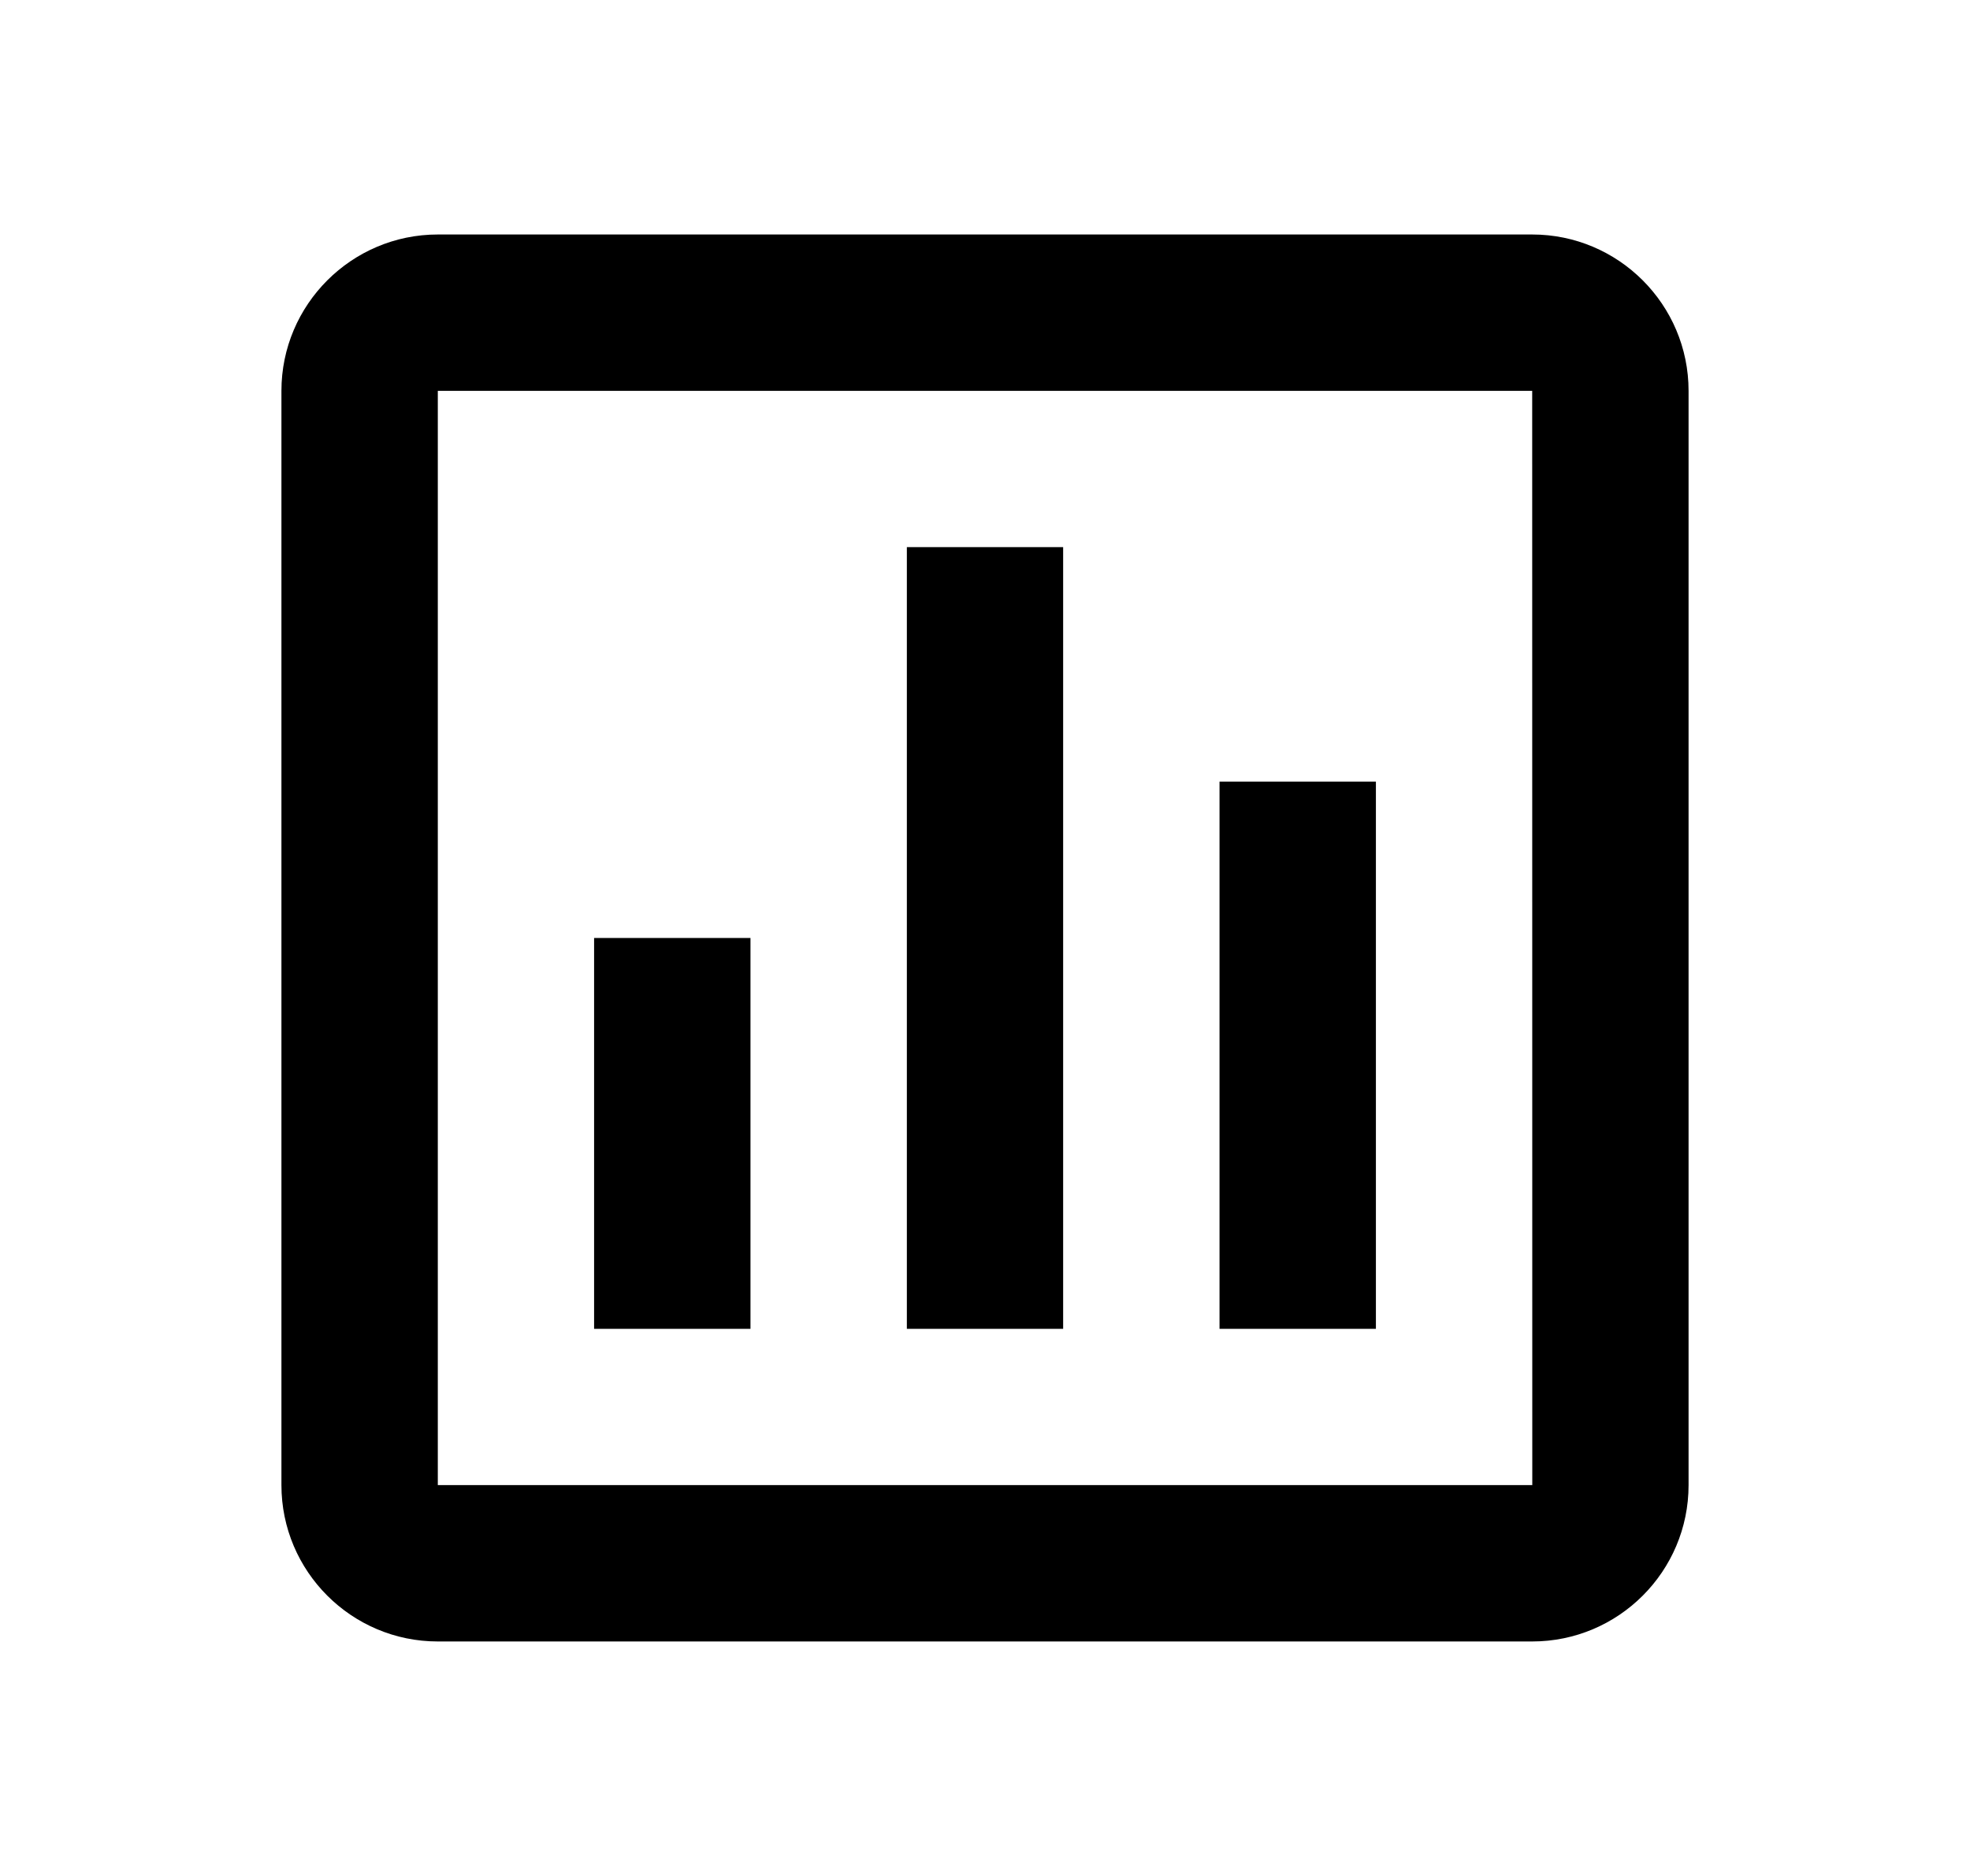 <svg width="21" height="20" viewBox="0 0 21 20" fill="none" xmlns="http://www.w3.org/2000/svg">
<path d="M3 4.167V15.833C3 16.753 3.748 17.5 4.667 17.5H16.333C17.253 17.5 18 16.753 18 15.833V4.167C18 3.248 17.253 2.5 16.333 2.5H4.667C3.748 2.5 3 3.248 3 4.167ZM16.334 15.833H4.667V4.167H16.333L16.334 15.833Z" fill="black"/>
<path d="M9.667 5.833H11.333V14.167H9.667V5.833ZM13 8.333H14.667V14.167H13V8.333ZM6.333 10H8V14.167H6.333V10Z" fill="black"/>
</svg>
